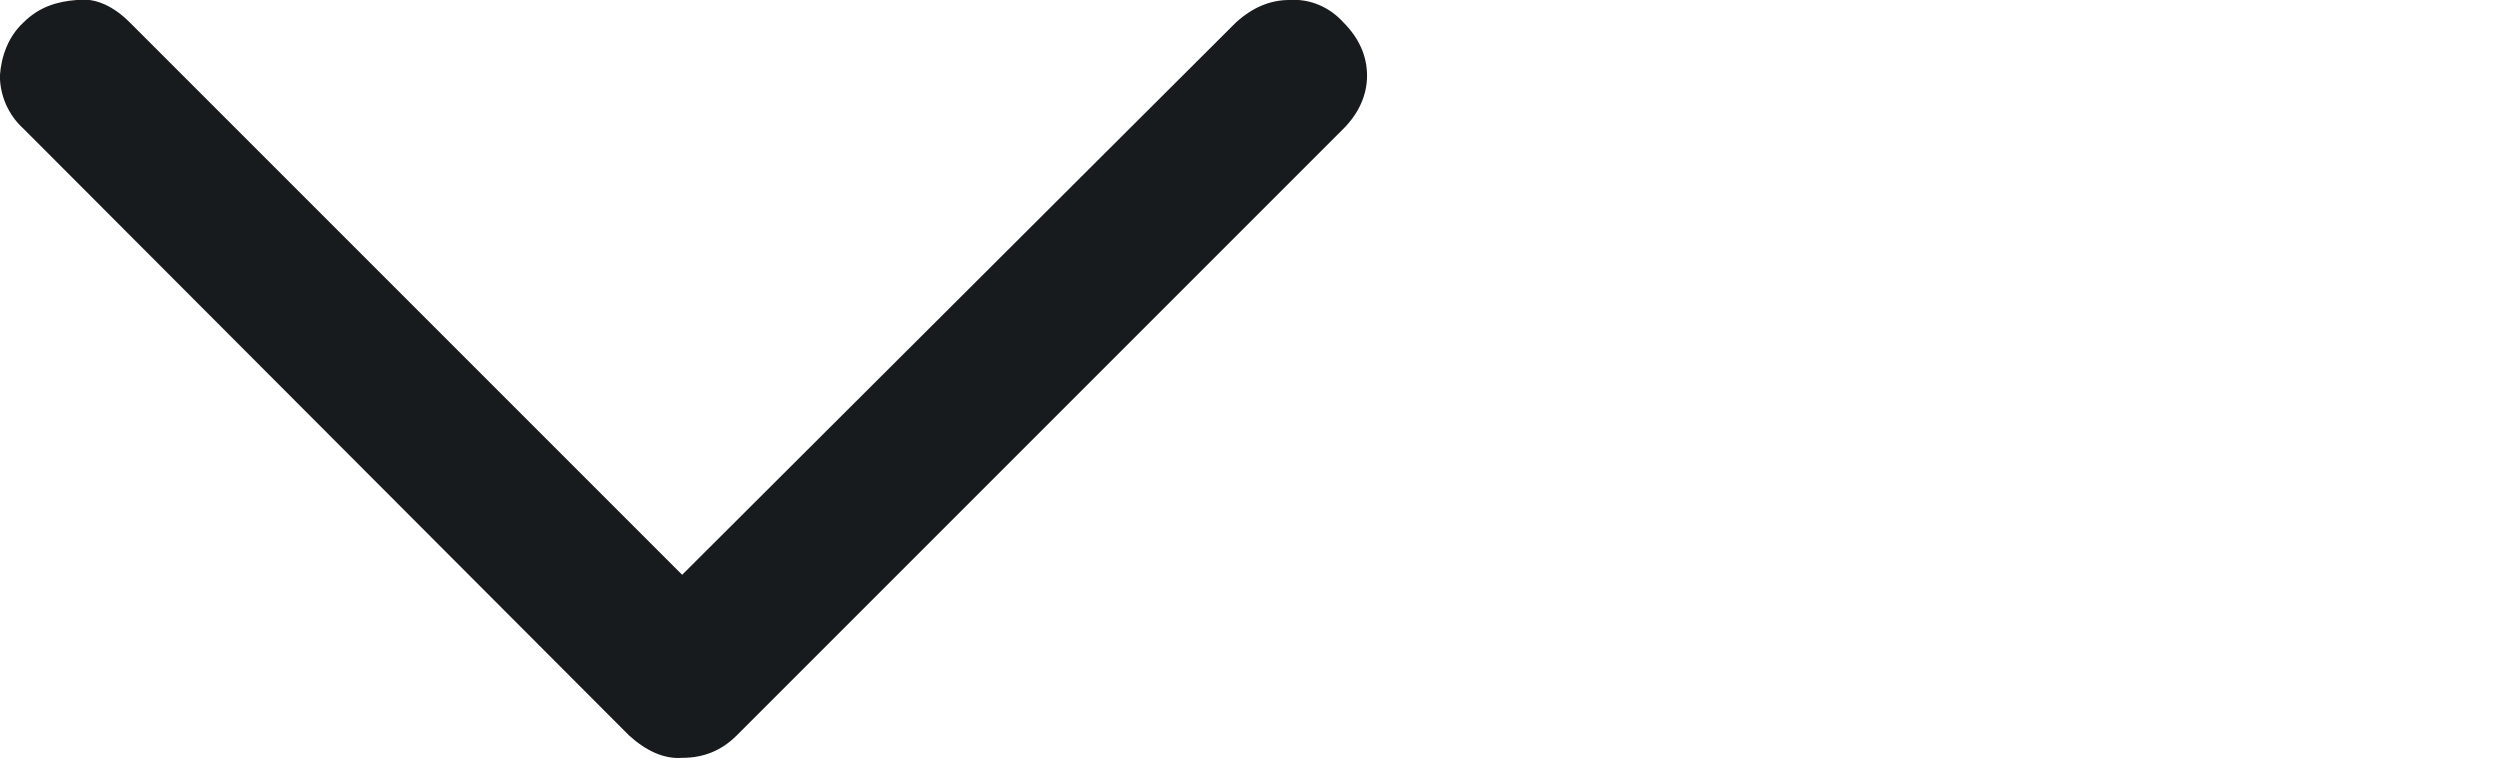 <?xml version="1.0" encoding="UTF-8" standalone="no"?>
<svg
   xmlns:dc="http://purl.org/dc/elements/1.1/"
   xmlns:cc="http://creativecommons.org/ns#"
   xmlns:rdf="http://www.w3.org/1999/02/22-rdf-syntax-ns#"
   xmlns:svg="http://www.w3.org/2000/svg"
   xmlns="http://www.w3.org/2000/svg"
   xmlns:sodipodi="http://sodipodi.sourceforge.net/DTD/sodipodi-0.dtd"
   xmlns:inkscape="http://www.inkscape.org/namespaces/inkscape"
   width="32"
   height="9.704"
   viewBox="0 0 8.467 2.568"
   version="1.1"
   id="svg8"
   sodipodi:docname="chevron-down-dark.svg"
   inkscape:version="1.0.1 (1.0.1+r73)">
  <sodipodi:namedview
     pagecolor="#ffffff"
     bordercolor="#666666"
     borderopacity="1"
     objecttolerance="10"
     gridtolerance="10"
     guidetolerance="10"
     inkscape:pageopacity="0"
     inkscape:pageshadow="2"
     inkscape:window-width="2560"
     inkscape:window-height="1386"
     id="namedview884"
     showgrid="false"
     inkscape:zoom="1.2639091"
     inkscape:cx="383.18289"
     inkscape:cy="430.07143"
     inkscape:window-x="1920"
     inkscape:window-y="0"
     inkscape:window-maximized="1"
     inkscape:current-layer="svg8"
     inkscape:document-rotation="0"
     units="px" />
  <style
     id="style833"></style>
  <defs
     id="defs2" />
  <g
     aria-label=""
     id="chevron-down"
     style="font-weight:bold;font-size:8.467px;line-height:1.7em;font-family:'Nitti Basic';-inkscape-font-specification:'Nitti Basic Bold';text-decoration:none;text-decoration-line:none;text-decoration-color:#000000;letter-spacing:0px;word-spacing:0px;fill:#181b1e;stroke:none;stroke-width:0.265;stroke-linecap:round;stroke-opacity:1;paint-order:markers fill stroke;fill-opacity:1"
     transform="translate(-78.575,-103.273)">
    <path
       d="m 80.885,105.84 c -0.061,0.005 -0.123,-0.024 -0.18,-0.076 l -2.051,-2.055 c -0.052,-0.047 -0.08,-0.113 -0.08,-0.18 0.005,-0.066 0.028,-0.132 0.08,-0.18 0.052,-0.052 0.113,-0.071 0.18,-0.076 0.066,-0.009 0.128,0.024 0.18,0.076 l 1.871,1.871 1.876,-1.871 c 0.057,-0.052 0.118,-0.076 0.18,-0.076 0.071,-0.005 0.137,0.024 0.184,0.076 0.052,0.052 0.08,0.113 0.08,0.18 0,0.066 -0.028,0.128 -0.08,0.18 l -2.055,2.055 c -0.052,0.052 -0.113,0.076 -0.184,0.076 z"
       style="font-style:normal;font-variant:normal;font-weight:bold;font-stretch:normal;font-size:8.467px;font-family:PajeWeic;-inkscape-font-specification:'PajeWeic Bold';fill:#181b1e;stroke:none;stroke-width:0.265;stroke-opacity:1;fill-opacity:1"
       id="path846" />
  </g>
  <g
     id="g856" />
</svg>
